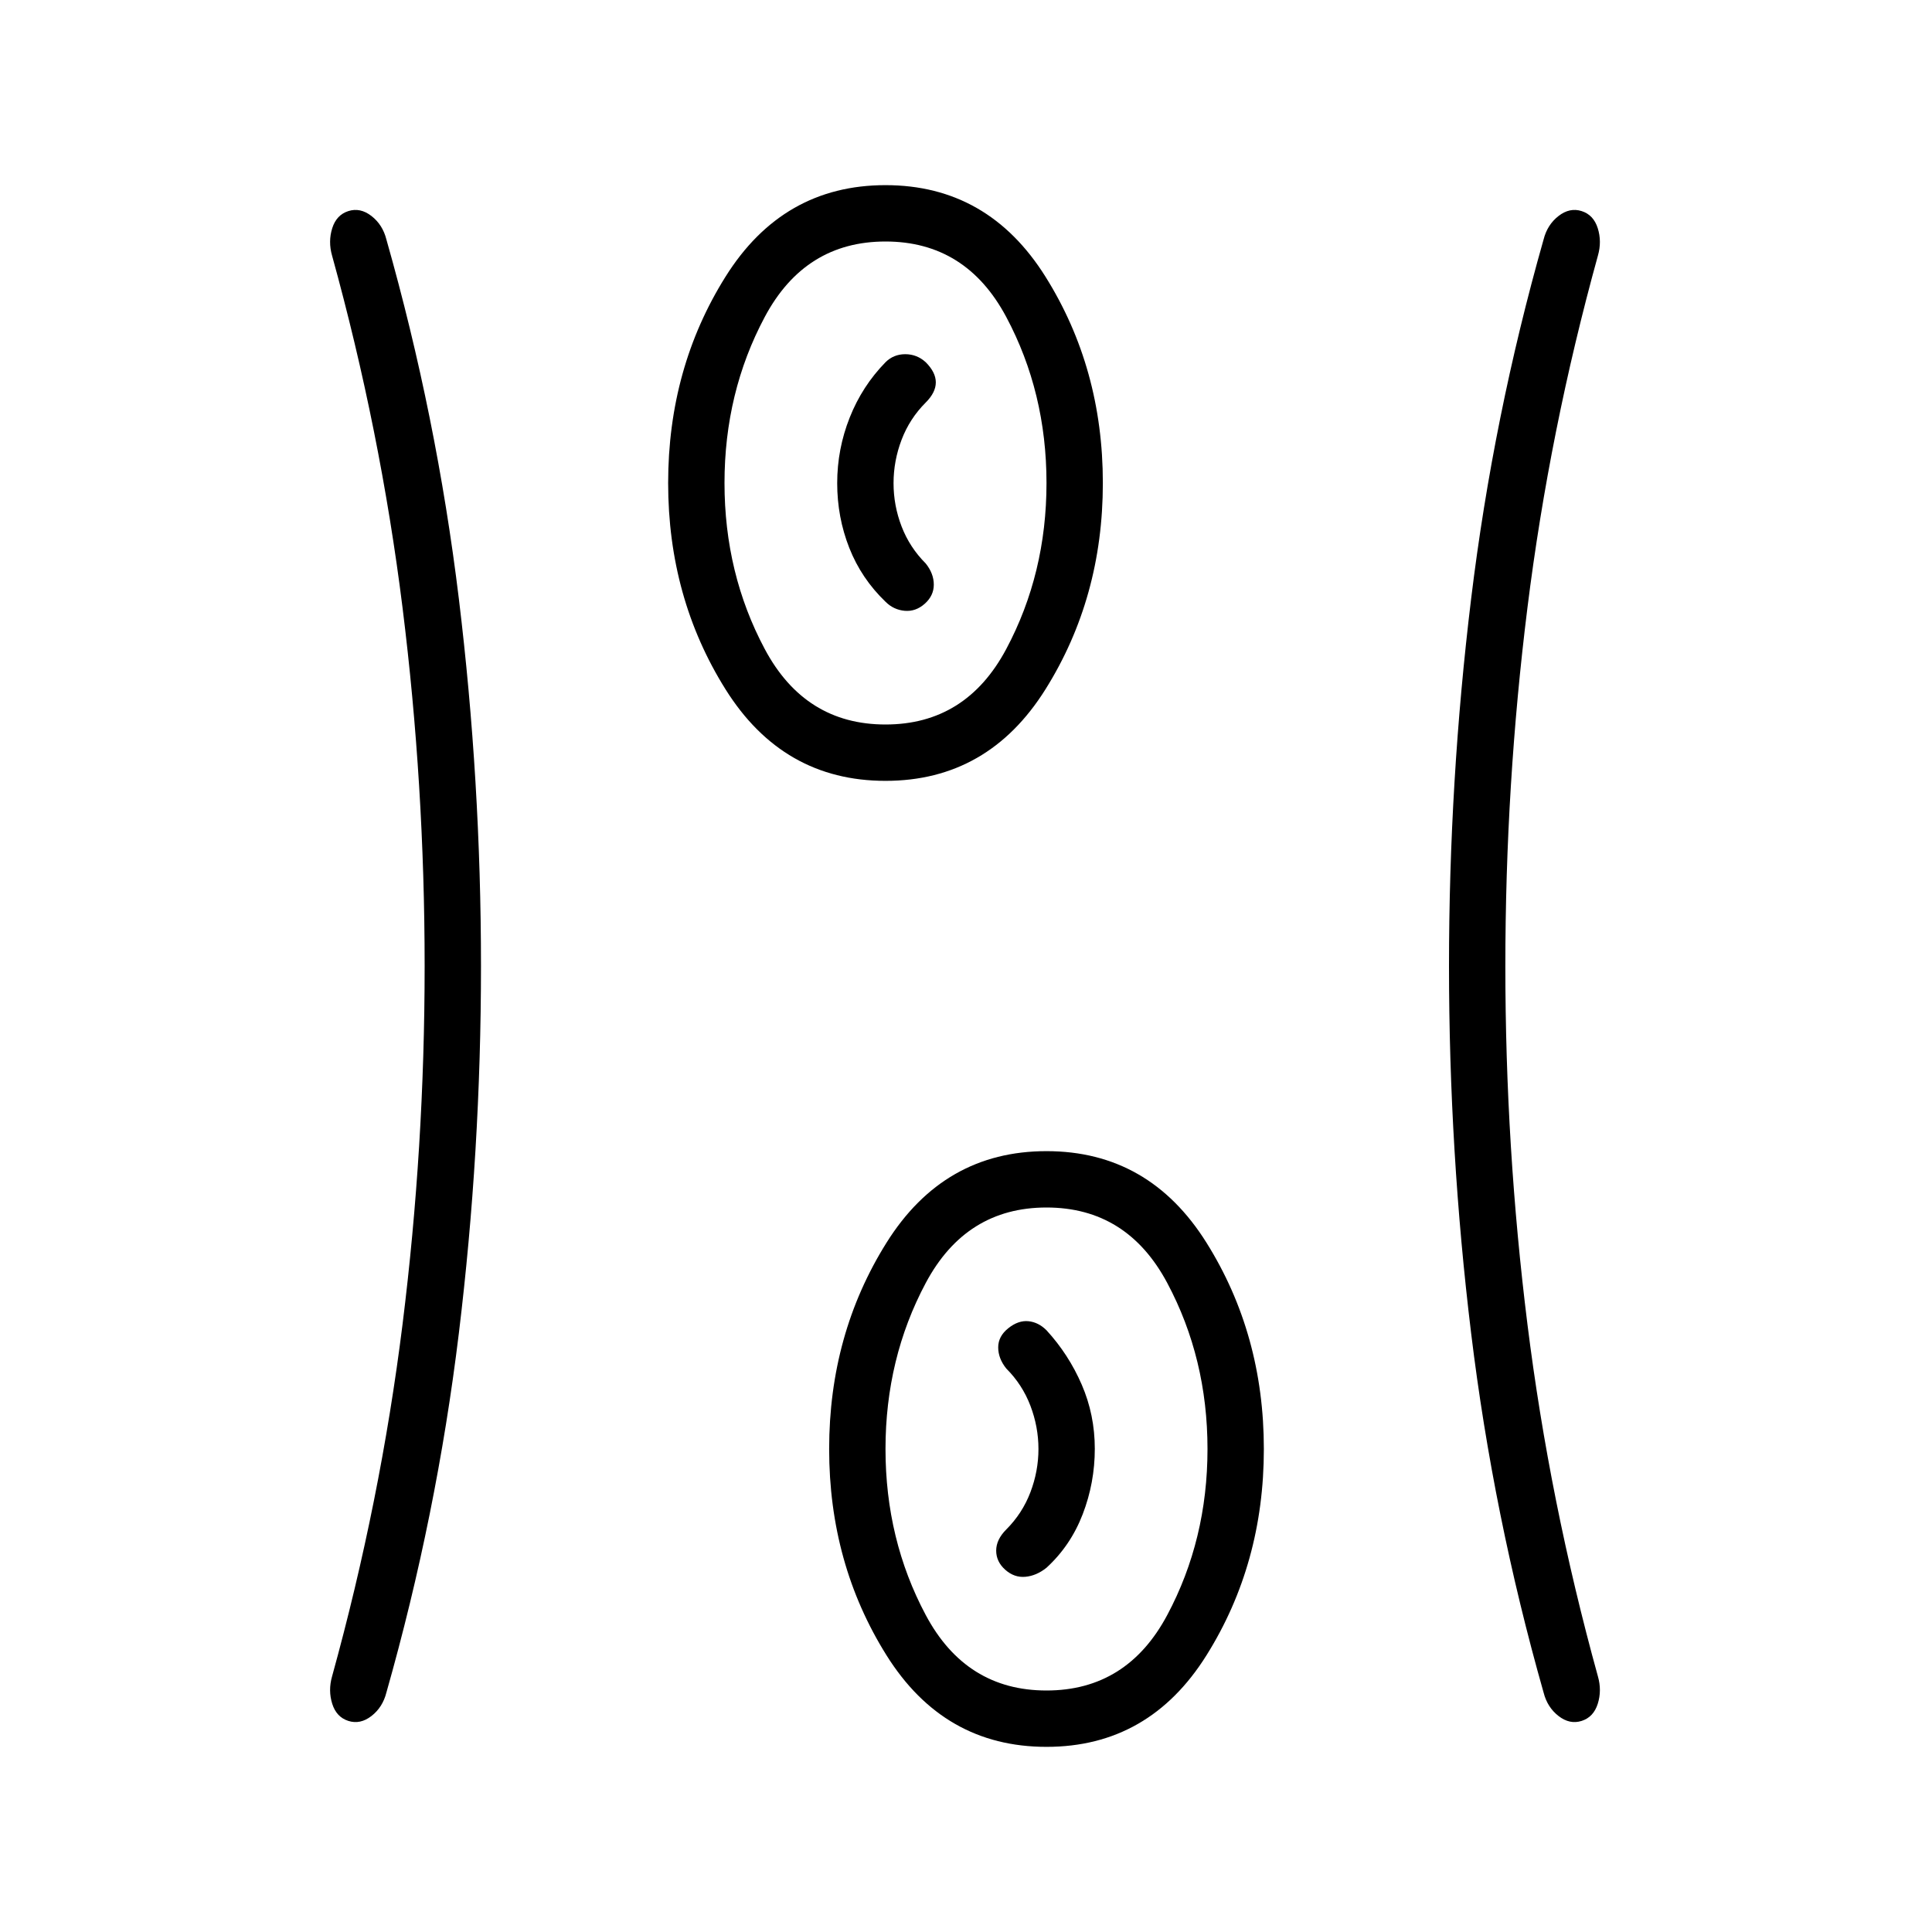 <svg xmlns="http://www.w3.org/2000/svg" height="24" viewBox="0 -960 960 960" width="24"><path d="M520-92q-51 0-79.5-45.5T412-240q0-57 28.5-102.5T520-388q51 0 79.5 45.5T628-240q0 57-28.5 102.5T520-92ZM239-480q0 92-11 182.5T192-119q-1.857 7.351-7.429 11.676Q179-103 173.087-104.889q-5.913-1.889-8-8.5Q163-120 165-127q24.045-86.976 35.023-174.988Q211-390 211-480t-10.977-178.012Q189.045-746.024 165-833q-2-7 .087-13.611 2.087-6.611 8-8.5Q179-857 184.571-852.676 190.143-848.351 192-841q25 88 36 178.5T239-480Zm509 0q0 90 10.977 178.012Q769.955-213.976 794-127q2 7-.087 13.611-2.087 6.611-8 8.5Q780-103 774.429-107.324 768.857-111.649 767-119q-25-88-36-178.5T720-480q0-92 11-182.5T767-841q1.857-7.351 7.429-11.676Q780-857 785.913-855.111q5.913 1.889 8 8.5Q796-840 794-833q-24.045 86.976-35.023 174.988Q748-570 748-480ZM520-120q40 0 60-37.5t20-82.5q0-45-20-82.5T520-360q-40 0-60 37.5T440-240q0 45 20 82.5t60 37.5Zm-20.5-60q4.5 4 10 3.5T520-181q12-11 18-26.617t6-32.5Q544-257 537.5-272T520-299q-4-4-9-4.5t-10 3.5q-5 4-5 9.5t4 10.5q8 8 12 18.5t4 21.5q0 11-4 21.5T500-200q-5 5-5 10.5t4.5 9.5ZM440-572q-51 0-79.5-45.5T332-720q0-57 28.5-102.5T440-868q51 0 79.5 45.5T548-720q0 57-28.5 102.5T440-572Zm0-28q40 0 60-37.5t20-82.5q0-45-20-82.5T440-840q-40 0-60 37.5T360-720q0 45 20 82.5t60 37.5Zm19.5-60q4.5-4 4.5-9.5t-4-10.5q-8-8-12-18.403-4-10.403-4-21.5t4-21.597q4-10.5 12-18.5 5-5 5-10t-5-10q-4.364-4-10.182-4-5.818 0-9.818 4-11.586 11.846-17.793 27.5Q416-736.846 416-719.923t6 32.158q6 15.236 18 26.765 4 4 9.5 4.5t10-3.5ZM440-720Zm80 480Z"/></svg>